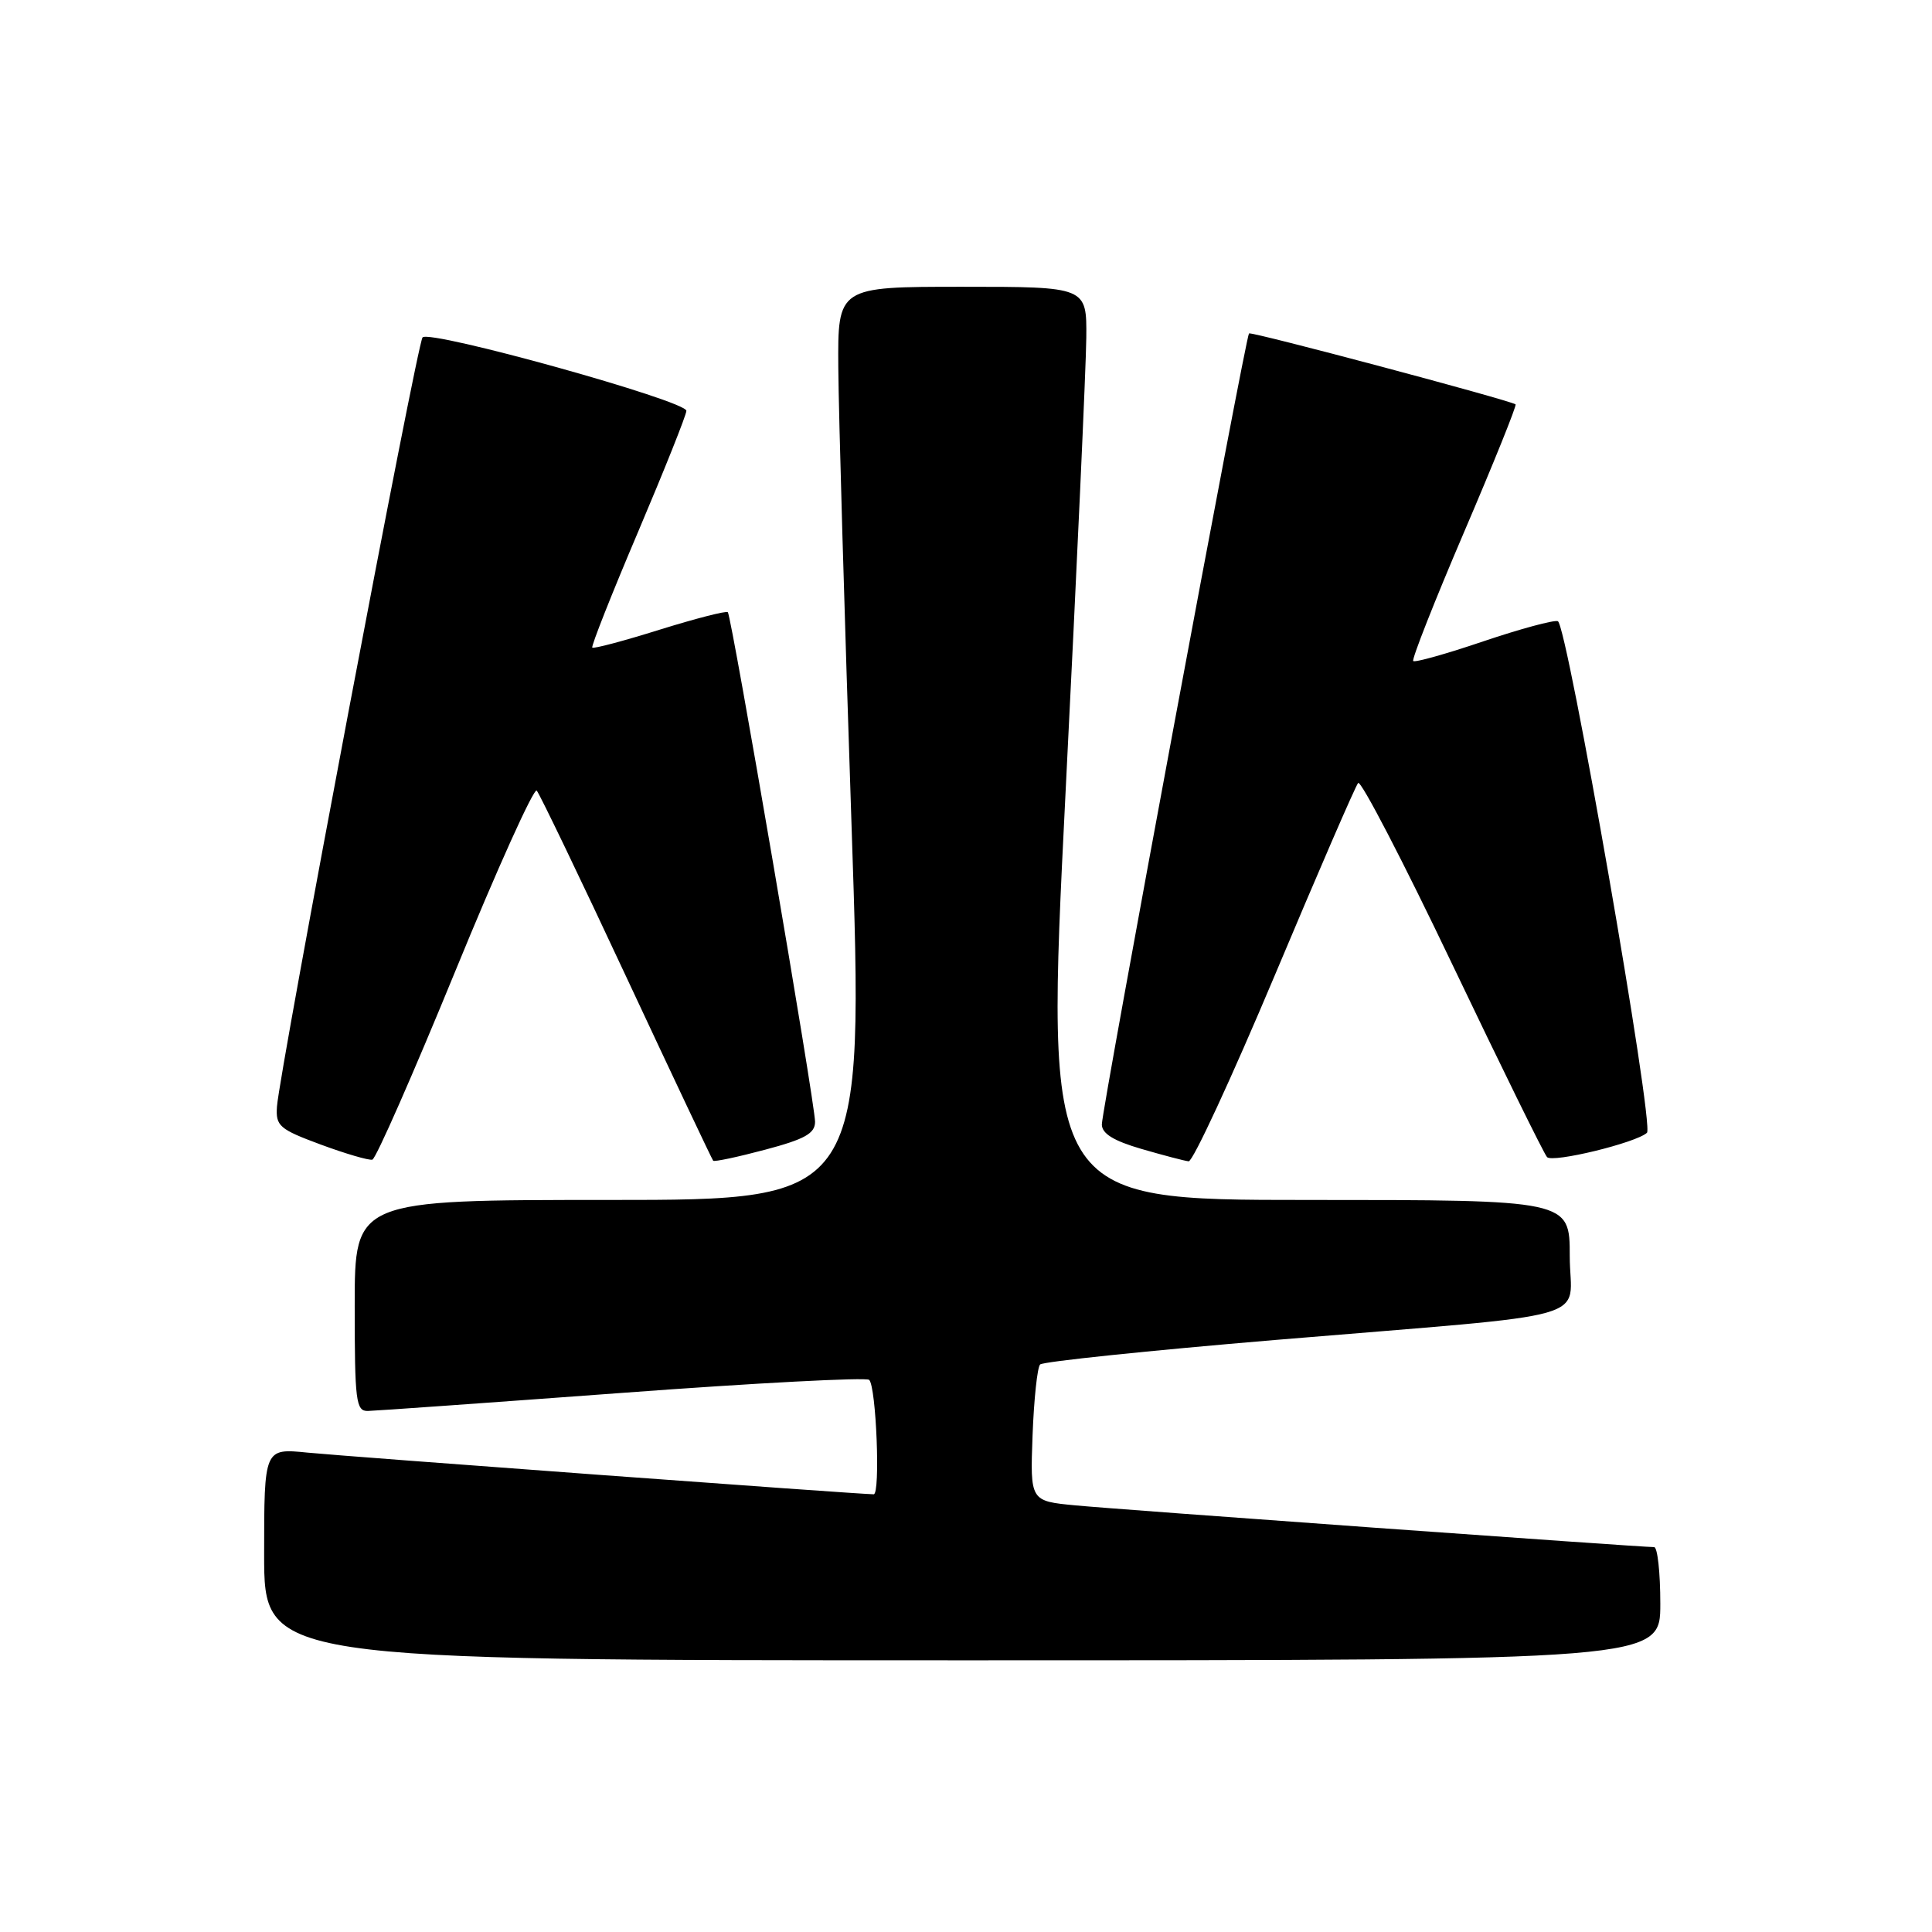 <?xml version="1.0" encoding="UTF-8" standalone="no"?>
<!DOCTYPE svg PUBLIC "-//W3C//DTD SVG 1.1//EN" "http://www.w3.org/Graphics/SVG/1.1/DTD/svg11.dtd" >
<svg xmlns="http://www.w3.org/2000/svg" xmlns:xlink="http://www.w3.org/1999/xlink" version="1.1" viewBox="0 0 256 256">
 <g >
 <path fill="currentColor"
d=" M 220.00 212.50 C 220.00 208.38 219.63 205.00 219.18 205.00 C 217.35 205.00 148.07 200.01 142.50 199.47 C 136.50 198.90 136.50 198.90 136.82 190.20 C 137.00 185.41 137.45 181.19 137.82 180.80 C 138.19 180.42 152.22 178.96 169.00 177.55 C 212.79 173.89 208.00 175.26 208.00 166.44 C 208.00 159.00 208.00 159.00 173.24 159.00 C 138.49 159.00 138.49 159.00 141.18 105.25 C 142.67 75.69 143.91 48.46 143.94 44.75 C 144.00 38.00 144.00 38.00 127.50 38.00 C 111.00 38.00 111.00 38.00 111.08 48.75 C 111.12 54.66 111.91 81.89 112.83 109.25 C 114.50 159.00 114.50 159.00 80.75 159.00 C 47.00 159.00 47.00 159.00 47.00 173.00 C 47.00 185.68 47.16 187.00 48.75 186.96 C 49.71 186.94 64.90 185.86 82.50 184.56 C 100.10 183.25 114.80 182.48 115.17 182.84 C 116.11 183.76 116.67 198.01 115.77 198.00 C 113.86 198.00 45.80 192.98 40.75 192.48 C 35.00 191.90 35.00 191.90 35.00 205.95 C 35.00 220.00 35.00 220.00 127.50 220.00 C 220.00 220.00 220.00 220.00 220.00 212.50 Z  M 60.31 128.73 C 65.87 115.15 70.74 104.36 71.12 104.76 C 71.49 105.17 76.85 116.30 83.01 129.50 C 89.18 142.70 94.35 153.64 94.50 153.80 C 94.65 153.97 97.75 153.31 101.39 152.34 C 106.66 150.94 108.00 150.19 108.00 148.64 C 108.00 146.23 96.94 81.64 96.44 81.12 C 96.24 80.91 92.19 81.95 87.43 83.43 C 82.68 84.92 78.65 85.99 78.48 85.81 C 78.31 85.64 81.03 78.75 84.54 70.50 C 88.04 62.25 90.93 55.02 90.95 54.44 C 91.01 53.12 56.92 43.64 55.99 44.71 C 55.26 45.55 37.05 141.82 36.70 146.62 C 36.52 149.20 37.00 149.62 42.50 151.66 C 45.80 152.88 48.88 153.78 49.34 153.66 C 49.81 153.54 54.74 142.32 60.31 128.73 Z  M 168.91 129.25 C 174.63 115.64 179.60 104.16 179.96 103.75 C 180.31 103.33 185.92 114.13 192.42 127.75 C 198.92 141.36 204.58 152.87 204.99 153.32 C 205.72 154.12 216.79 151.43 218.23 150.10 C 219.24 149.19 207.65 82.72 206.42 82.31 C 205.88 82.13 201.44 83.33 196.55 84.98 C 191.66 86.64 187.48 87.81 187.26 87.59 C 187.04 87.37 190.07 79.68 194.00 70.50 C 197.93 61.32 201.00 53.71 200.82 53.58 C 200.00 53.01 165.77 43.89 165.50 44.18 C 165.04 44.66 146.00 146.98 146.00 148.99 C 146.00 150.20 147.54 151.16 151.25 152.24 C 154.14 153.08 156.95 153.82 157.50 153.88 C 158.05 153.95 163.18 142.86 168.91 129.25 Z "/>
</g>
</svg>